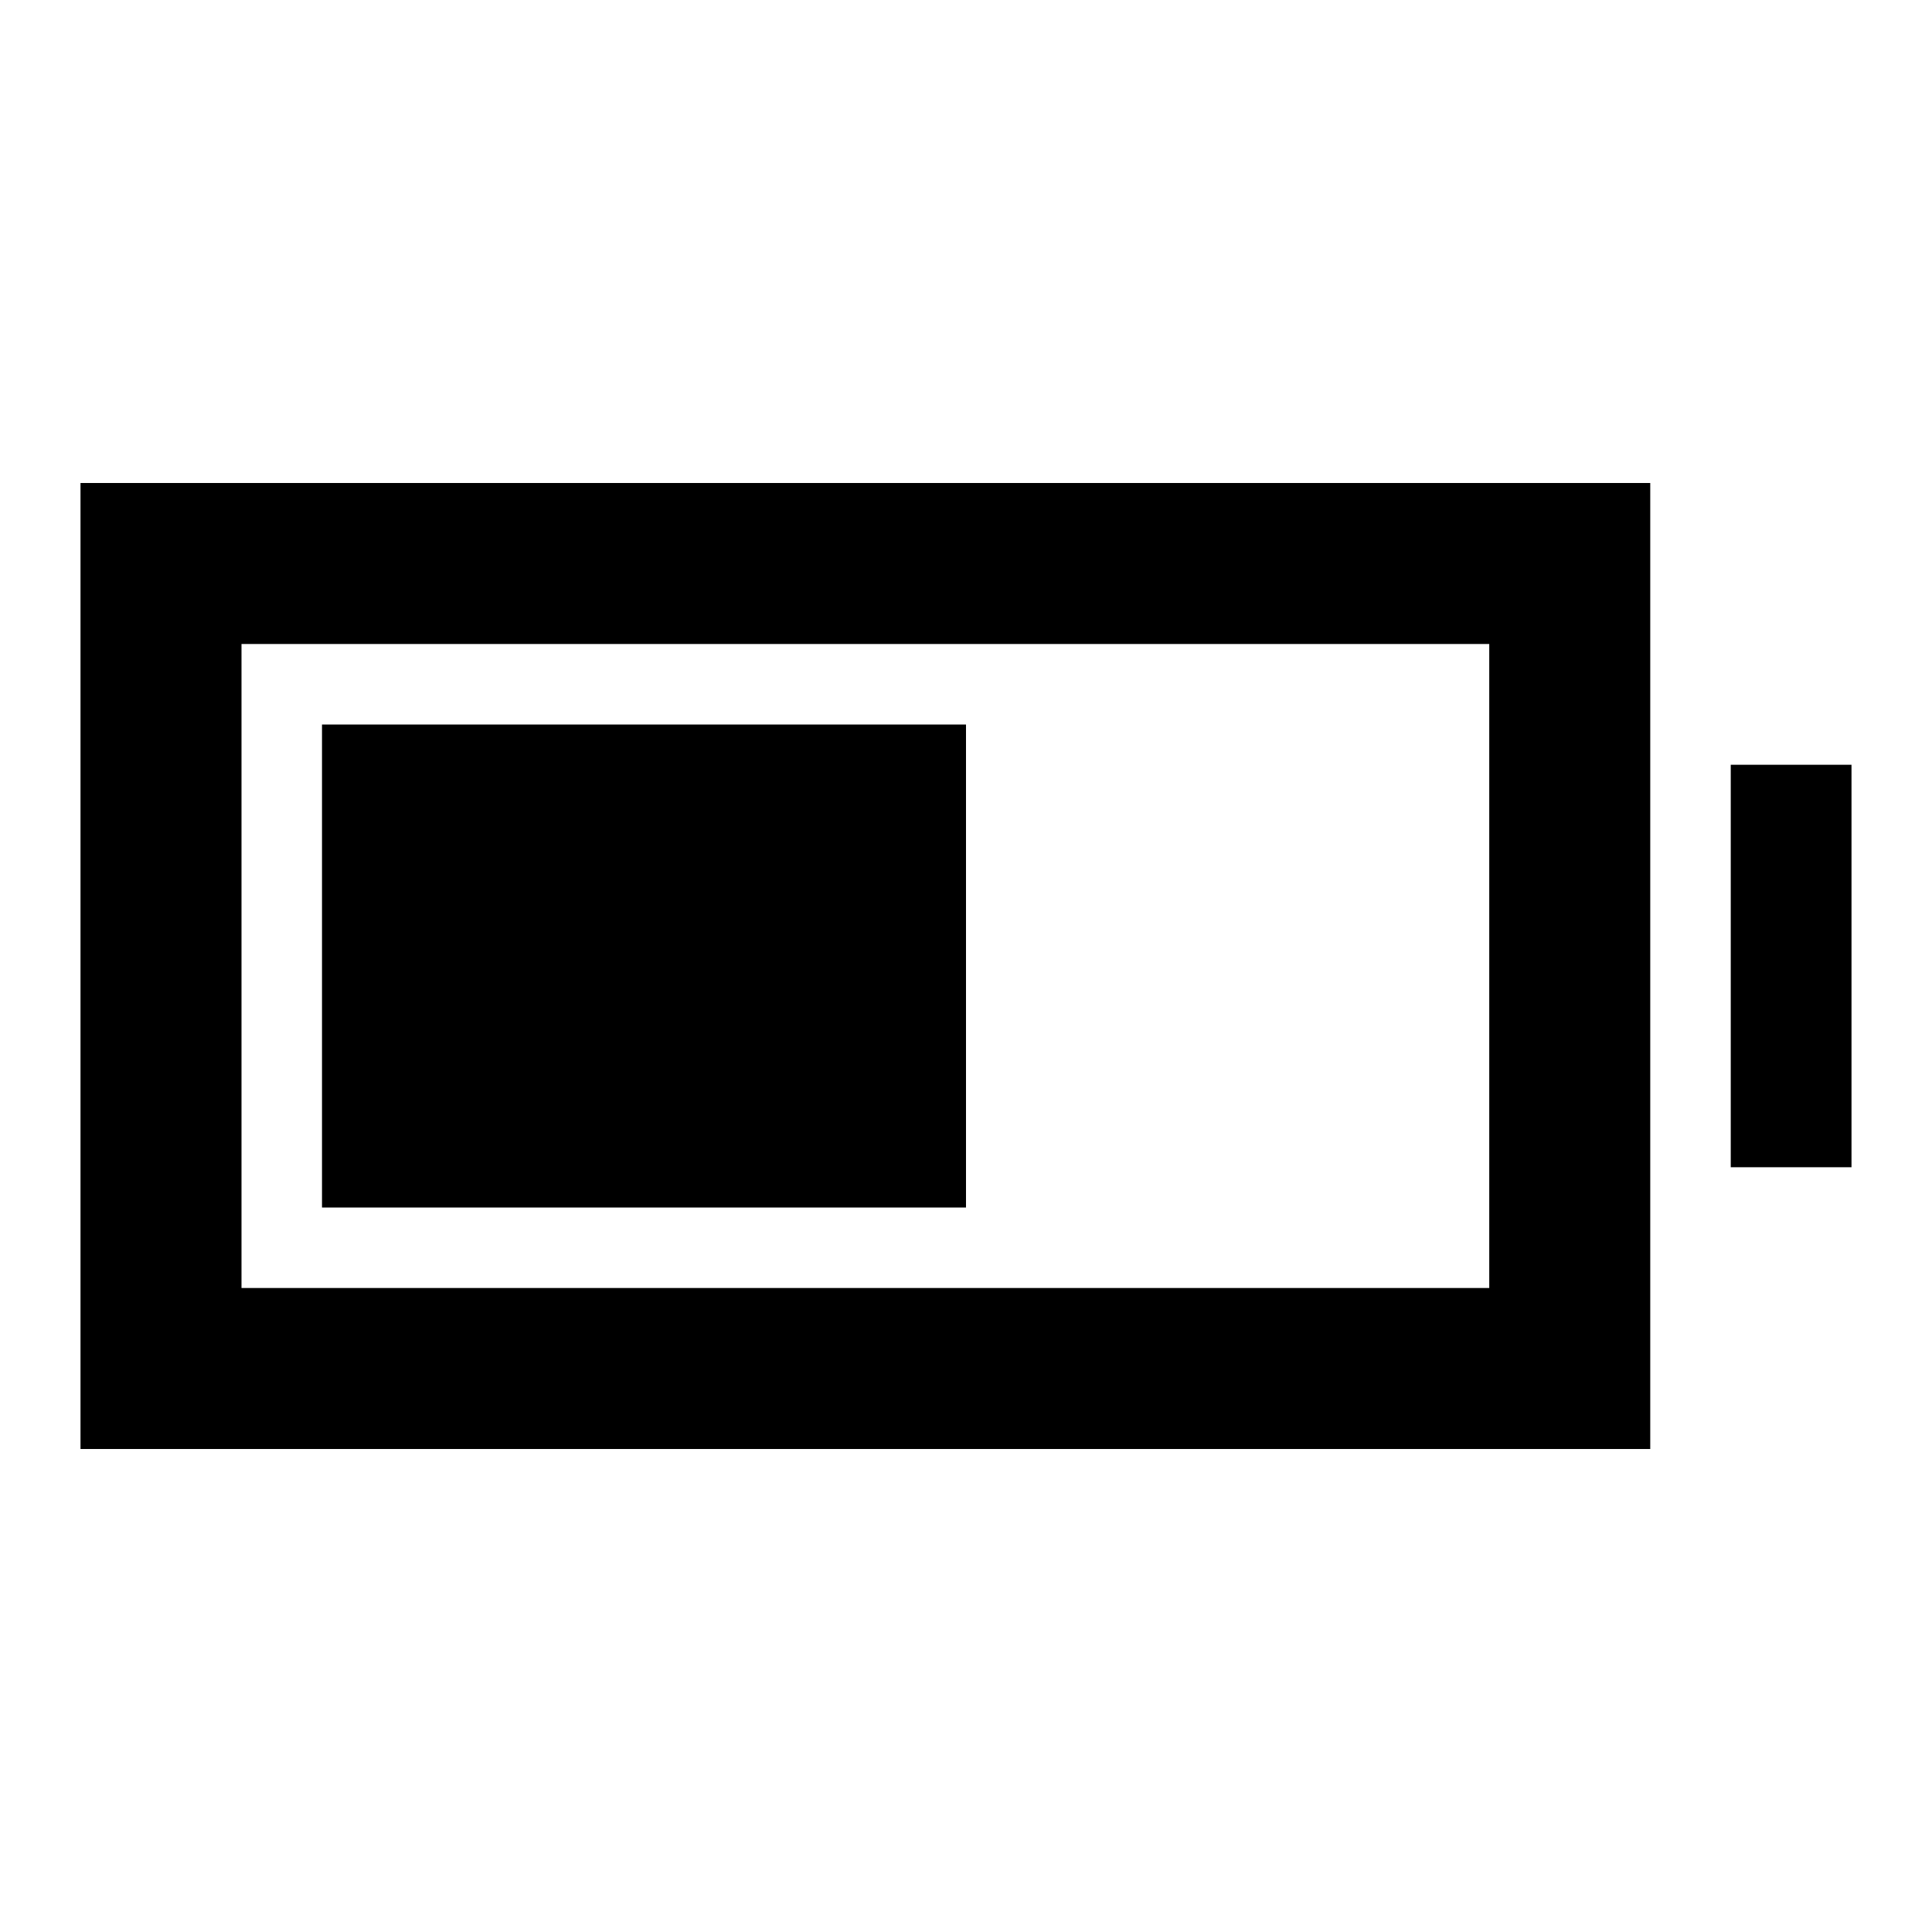 <svg xmlns="http://www.w3.org/2000/svg" height="24" viewBox="0 -960 960 960" width="24"><path d="M160-360v-240h320v240H160ZM40-240v-480h780v480H40Zm80-80h620v-320H120v320Zm740-60v-200h60v200h-60Z"/></svg>